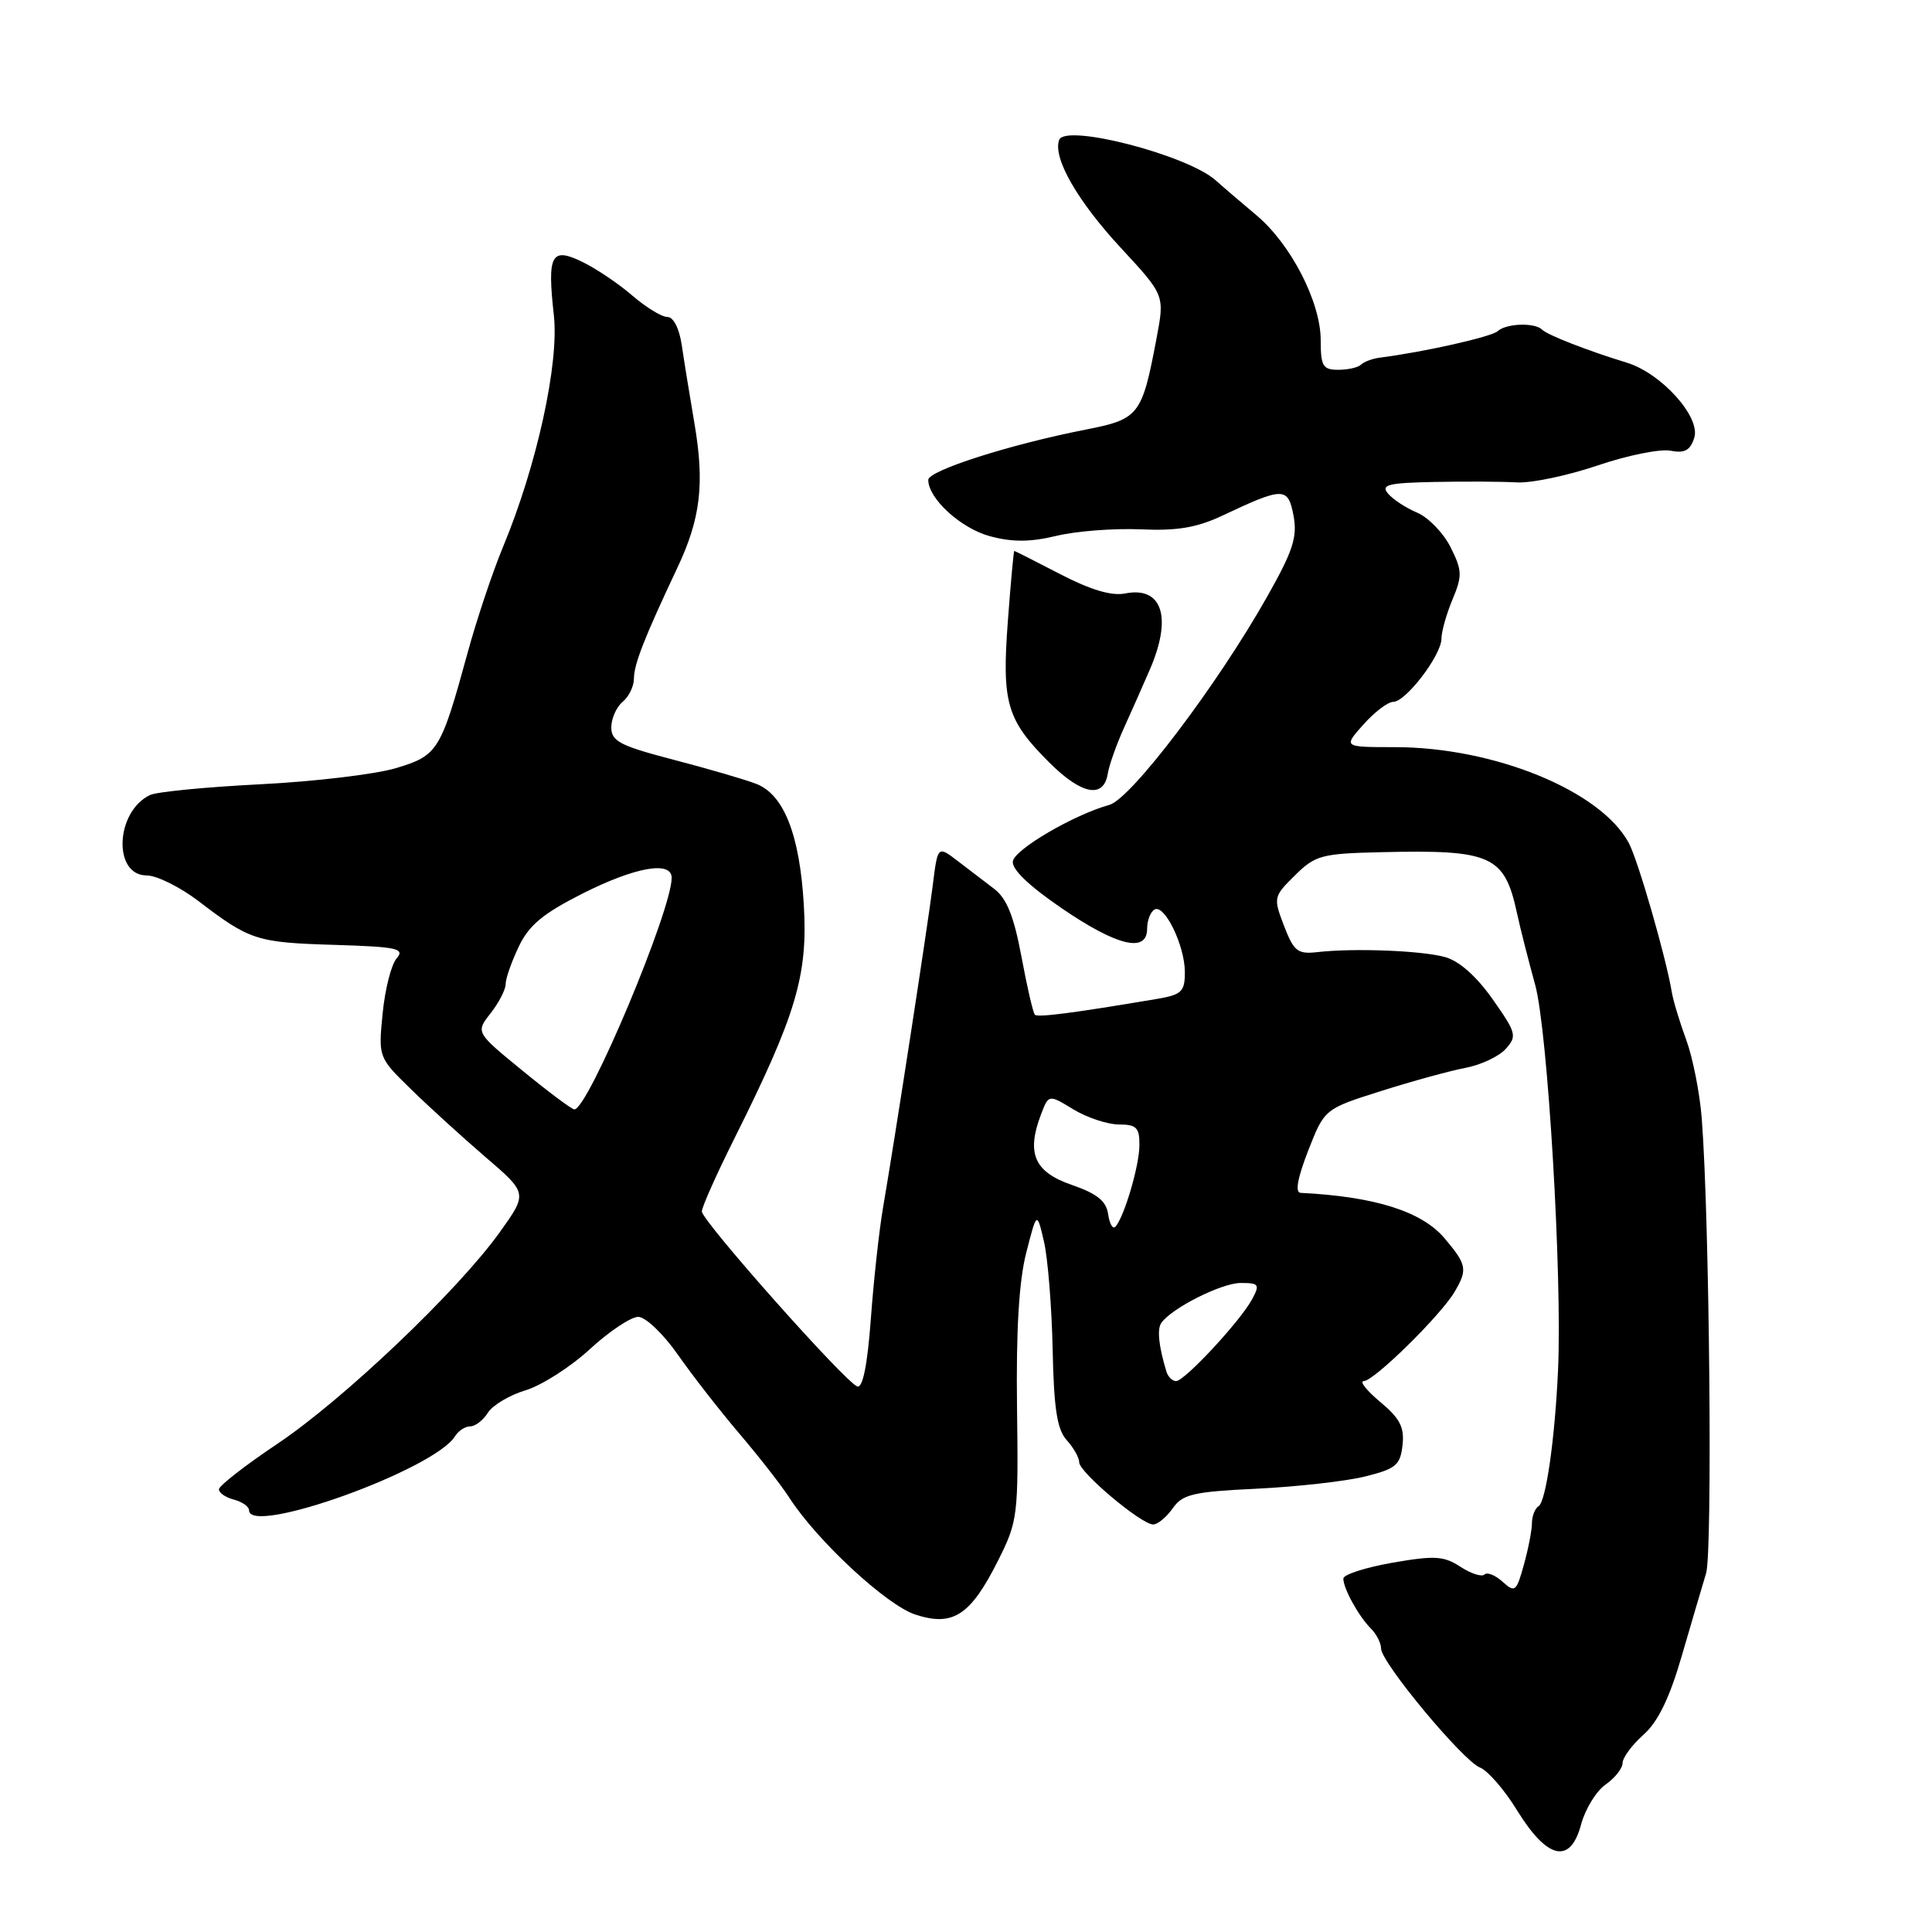 <?xml version="1.0" encoding="UTF-8" standalone="no"?>
<!DOCTYPE svg PUBLIC "-//W3C//DTD SVG 1.1//EN" "http://www.w3.org/Graphics/SVG/1.1/DTD/svg11.dtd" >
<svg xmlns="http://www.w3.org/2000/svg" xmlns:xlink="http://www.w3.org/1999/xlink" version="1.1" viewBox="0 0 256 256">
 <g >
 <path fill="currentColor"
d=" M 212.75 236.46 C 213.99 235.59 215.00 234.31 215.00 233.61 C 215.00 232.91 216.24 231.22 217.76 229.87 C 219.69 228.16 221.22 225.01 222.83 219.46 C 224.11 215.08 225.56 210.13 226.07 208.45 C 226.93 205.57 226.52 161.71 225.50 148.30 C 225.24 144.89 224.31 140.17 223.44 137.80 C 222.57 135.44 221.71 132.60 221.53 131.50 C 220.77 126.90 217.04 113.95 215.82 111.69 C 212.09 104.77 197.98 99.00 184.79 99.00 C 177.98 99.00 177.98 99.00 180.66 96.00 C 182.13 94.35 183.91 93.00 184.61 93.00 C 186.28 93.00 191.00 86.81 191.00 84.62 C 191.00 83.70 191.66 81.36 192.46 79.44 C 193.78 76.29 193.75 75.59 192.21 72.51 C 191.27 70.63 189.28 68.57 187.78 67.93 C 186.29 67.30 184.55 66.16 183.91 65.39 C 182.94 64.23 183.95 63.98 190.13 63.86 C 194.18 63.78 199.07 63.81 201.00 63.92 C 202.93 64.03 207.73 63.02 211.68 61.68 C 215.62 60.34 219.97 59.46 221.33 59.72 C 223.23 60.09 223.97 59.68 224.50 58.00 C 225.37 55.26 220.14 49.45 215.54 48.05 C 210.37 46.47 205.07 44.40 204.35 43.69 C 203.38 42.71 199.58 42.84 198.45 43.88 C 197.65 44.63 188.67 46.65 182.77 47.40 C 181.82 47.53 180.73 47.94 180.35 48.31 C 179.98 48.69 178.62 49.00 177.33 49.00 C 175.29 49.00 175.00 48.52 175.00 45.08 C 175.00 40.02 171.04 32.33 166.46 28.50 C 164.49 26.85 162.07 24.78 161.09 23.90 C 157.33 20.54 141.18 16.36 140.35 18.53 C 139.46 20.86 142.73 26.60 148.53 32.86 C 154.33 39.12 154.33 39.12 153.25 44.81 C 151.32 55.06 150.94 55.54 143.83 56.93 C 133.81 58.90 123.00 62.35 123.00 63.59 C 123.00 66.07 127.32 70.01 131.17 71.05 C 134.15 71.85 136.51 71.84 140.00 71.00 C 142.61 70.37 147.62 69.99 151.13 70.14 C 155.97 70.36 158.58 69.92 162.00 68.31 C 170.07 64.50 170.68 64.50 171.40 68.34 C 171.93 71.16 171.33 73.01 167.87 79.12 C 161.26 90.82 149.86 105.86 147.00 106.65 C 142.31 107.95 134.51 112.50 134.21 114.11 C 134.01 115.15 136.32 117.37 140.70 120.36 C 148.03 125.37 152.00 126.31 152.00 123.06 C 152.00 121.99 152.43 120.85 152.96 120.53 C 154.28 119.71 157.00 125.28 157.00 128.82 C 157.00 131.41 156.58 131.81 153.25 132.37 C 142.25 134.23 137.51 134.84 137.13 134.46 C 136.89 134.22 136.09 130.76 135.35 126.77 C 134.35 121.42 133.40 119.05 131.75 117.79 C 130.51 116.85 128.32 115.18 126.88 114.07 C 124.25 112.06 124.25 112.06 123.60 117.28 C 122.90 122.83 118.59 150.81 117.01 160.00 C 116.49 163.03 115.76 169.68 115.39 174.78 C 114.94 180.85 114.32 183.95 113.60 183.71 C 112.04 183.21 93.00 161.77 93.00 160.52 C 93.00 159.95 94.91 155.66 97.25 150.98 C 105.52 134.42 107.06 129.26 106.51 119.90 C 105.97 110.62 103.87 105.29 100.22 103.87 C 98.72 103.29 93.79 101.85 89.25 100.67 C 82.16 98.82 81.00 98.22 81.00 96.38 C 81.00 95.21 81.68 93.68 82.50 93.00 C 83.33 92.32 84.00 90.93 84.00 89.91 C 84.00 88.03 85.39 84.48 89.72 75.31 C 92.85 68.69 93.39 64.10 92.00 56.00 C 91.39 52.42 90.64 47.81 90.34 45.75 C 90.01 43.52 89.24 42.00 88.43 42.00 C 87.68 42.00 85.59 40.72 83.78 39.16 C 81.98 37.60 79.01 35.60 77.20 34.72 C 73.04 32.68 72.49 33.71 73.39 41.79 C 74.10 48.19 71.12 61.74 66.64 72.50 C 65.27 75.80 63.16 82.10 61.96 86.50 C 58.40 99.51 58.02 100.12 52.44 101.79 C 49.72 102.60 41.65 103.56 34.50 103.92 C 27.35 104.28 20.78 104.92 19.89 105.34 C 15.28 107.53 14.93 116.00 19.44 116.00 C 20.76 116.00 23.85 117.53 26.30 119.40 C 33.11 124.60 34.01 124.89 44.27 125.20 C 52.67 125.46 53.69 125.68 52.55 127.00 C 51.84 127.83 51.01 131.11 50.70 134.30 C 50.13 140.09 50.14 140.11 54.43 144.30 C 56.79 146.61 61.24 150.66 64.32 153.31 C 69.92 158.11 69.92 158.11 66.21 163.29 C 60.66 171.03 45.53 185.43 36.76 191.31 C 32.50 194.16 29.01 196.88 29.01 197.34 C 29.00 197.81 29.90 198.42 31.00 198.71 C 32.10 199.00 33.00 199.63 33.00 200.12 C 33.00 203.57 57.59 194.73 60.30 190.30 C 60.74 189.59 61.64 189.00 62.31 189.00 C 62.97 189.00 64.03 188.19 64.65 187.19 C 65.27 186.20 67.52 184.86 69.64 184.22 C 71.76 183.58 75.60 181.13 78.16 178.77 C 80.72 176.41 83.61 174.49 84.57 174.49 C 85.54 174.50 87.89 176.74 89.82 179.50 C 91.74 182.25 95.42 186.97 98.00 190.00 C 100.58 193.03 103.55 196.83 104.59 198.46 C 108.27 204.16 117.46 212.69 121.29 213.94 C 126.27 215.57 128.59 214.06 132.23 206.82 C 134.87 201.56 134.95 200.91 134.76 186.44 C 134.63 176.25 135.02 169.75 135.98 166.00 C 137.39 160.50 137.39 160.50 138.33 164.50 C 138.84 166.70 139.36 173.11 139.48 178.75 C 139.64 186.66 140.07 189.42 141.35 190.83 C 142.26 191.84 143.00 193.15 143.00 193.76 C 143.00 195.08 151.23 202.00 152.80 202.00 C 153.40 202.00 154.56 201.04 155.39 199.86 C 156.70 197.99 158.10 197.66 166.54 197.26 C 171.85 197.00 178.29 196.28 180.85 195.65 C 184.96 194.63 185.54 194.15 185.84 191.51 C 186.11 189.12 185.51 187.95 182.88 185.76 C 181.06 184.24 180.09 183.00 180.71 183.00 C 182.05 183.00 190.94 174.26 192.75 171.16 C 194.48 168.21 194.36 167.58 191.43 164.10 C 188.42 160.52 182.19 158.55 172.34 158.06 C 171.58 158.02 171.92 156.12 173.34 152.47 C 175.50 146.94 175.50 146.94 183.02 144.56 C 187.16 143.25 192.20 141.87 194.21 141.49 C 196.22 141.11 198.61 139.99 199.51 138.99 C 201.04 137.30 200.93 136.87 197.78 132.40 C 195.63 129.35 193.35 127.33 191.46 126.81 C 188.30 125.95 179.40 125.61 174.56 126.16 C 171.95 126.46 171.44 126.06 170.14 122.68 C 168.71 118.94 168.74 118.80 171.59 115.99 C 174.29 113.32 175.11 113.10 183.00 112.92 C 197.64 112.57 199.35 113.34 201.01 121.00 C 201.42 122.92 202.51 127.20 203.42 130.50 C 205.08 136.55 207.01 169.00 206.45 181.50 C 206.04 190.63 204.85 198.97 203.87 199.58 C 203.39 199.87 203.00 200.88 202.99 201.81 C 202.99 202.74 202.51 205.23 201.92 207.34 C 200.93 210.92 200.74 211.07 199.10 209.59 C 198.13 208.71 197.05 208.28 196.70 208.63 C 196.35 208.98 194.92 208.52 193.52 207.61 C 191.32 206.17 190.12 206.09 184.49 207.07 C 180.92 207.70 178.00 208.64 178.00 209.17 C 178.00 210.49 180.03 214.17 181.66 215.80 C 182.40 216.54 183.00 217.73 183.00 218.44 C 183.00 220.28 193.87 233.35 196.11 234.21 C 197.13 234.60 199.35 237.16 201.03 239.90 C 205.04 246.40 208.08 247.07 209.50 241.76 C 210.05 239.71 211.51 237.32 212.75 236.46 Z  M 146.79 102.49 C 146.97 101.39 147.92 98.70 148.91 96.50 C 149.91 94.30 151.46 90.80 152.36 88.72 C 155.36 81.79 154.01 77.65 149.07 78.64 C 147.29 78.99 144.50 78.16 140.49 76.08 C 137.23 74.39 134.48 73.00 134.40 73.00 C 134.31 73.00 133.93 77.16 133.55 82.25 C 132.73 93.15 133.38 95.38 139.02 101.02 C 143.32 105.32 146.26 105.87 146.79 102.49 Z  M 154.56 181.75 C 153.54 178.42 153.30 176.14 153.87 175.31 C 155.21 173.35 161.87 170.00 164.40 170.00 C 166.82 170.00 166.96 170.20 165.92 172.14 C 164.38 175.02 156.97 183.00 155.84 183.00 C 155.34 183.00 154.77 182.44 154.56 181.75 Z  M 146.83 160.86 C 146.58 159.14 145.36 158.16 142.00 157.00 C 137.05 155.29 135.98 152.83 137.93 147.69 C 138.95 145.00 138.95 145.00 142.23 147.00 C 144.03 148.09 146.74 148.99 148.25 149.00 C 150.59 149.00 151.00 149.41 150.98 151.75 C 150.97 154.50 148.91 161.42 147.77 162.57 C 147.43 162.90 147.01 162.13 146.83 160.86 Z  M 69.26 141.89 C 63.02 136.79 63.02 136.79 65.01 134.26 C 66.10 132.87 67.00 131.13 67.00 130.40 C 67.00 129.67 67.78 127.43 68.74 125.43 C 70.09 122.59 71.96 121.04 77.21 118.39 C 84.20 114.87 89.00 114.03 89.00 116.32 C 89.00 120.64 77.92 147.00 76.11 147.00 C 75.77 147.00 72.69 144.70 69.26 141.89 Z "/>
</g>
</svg>
